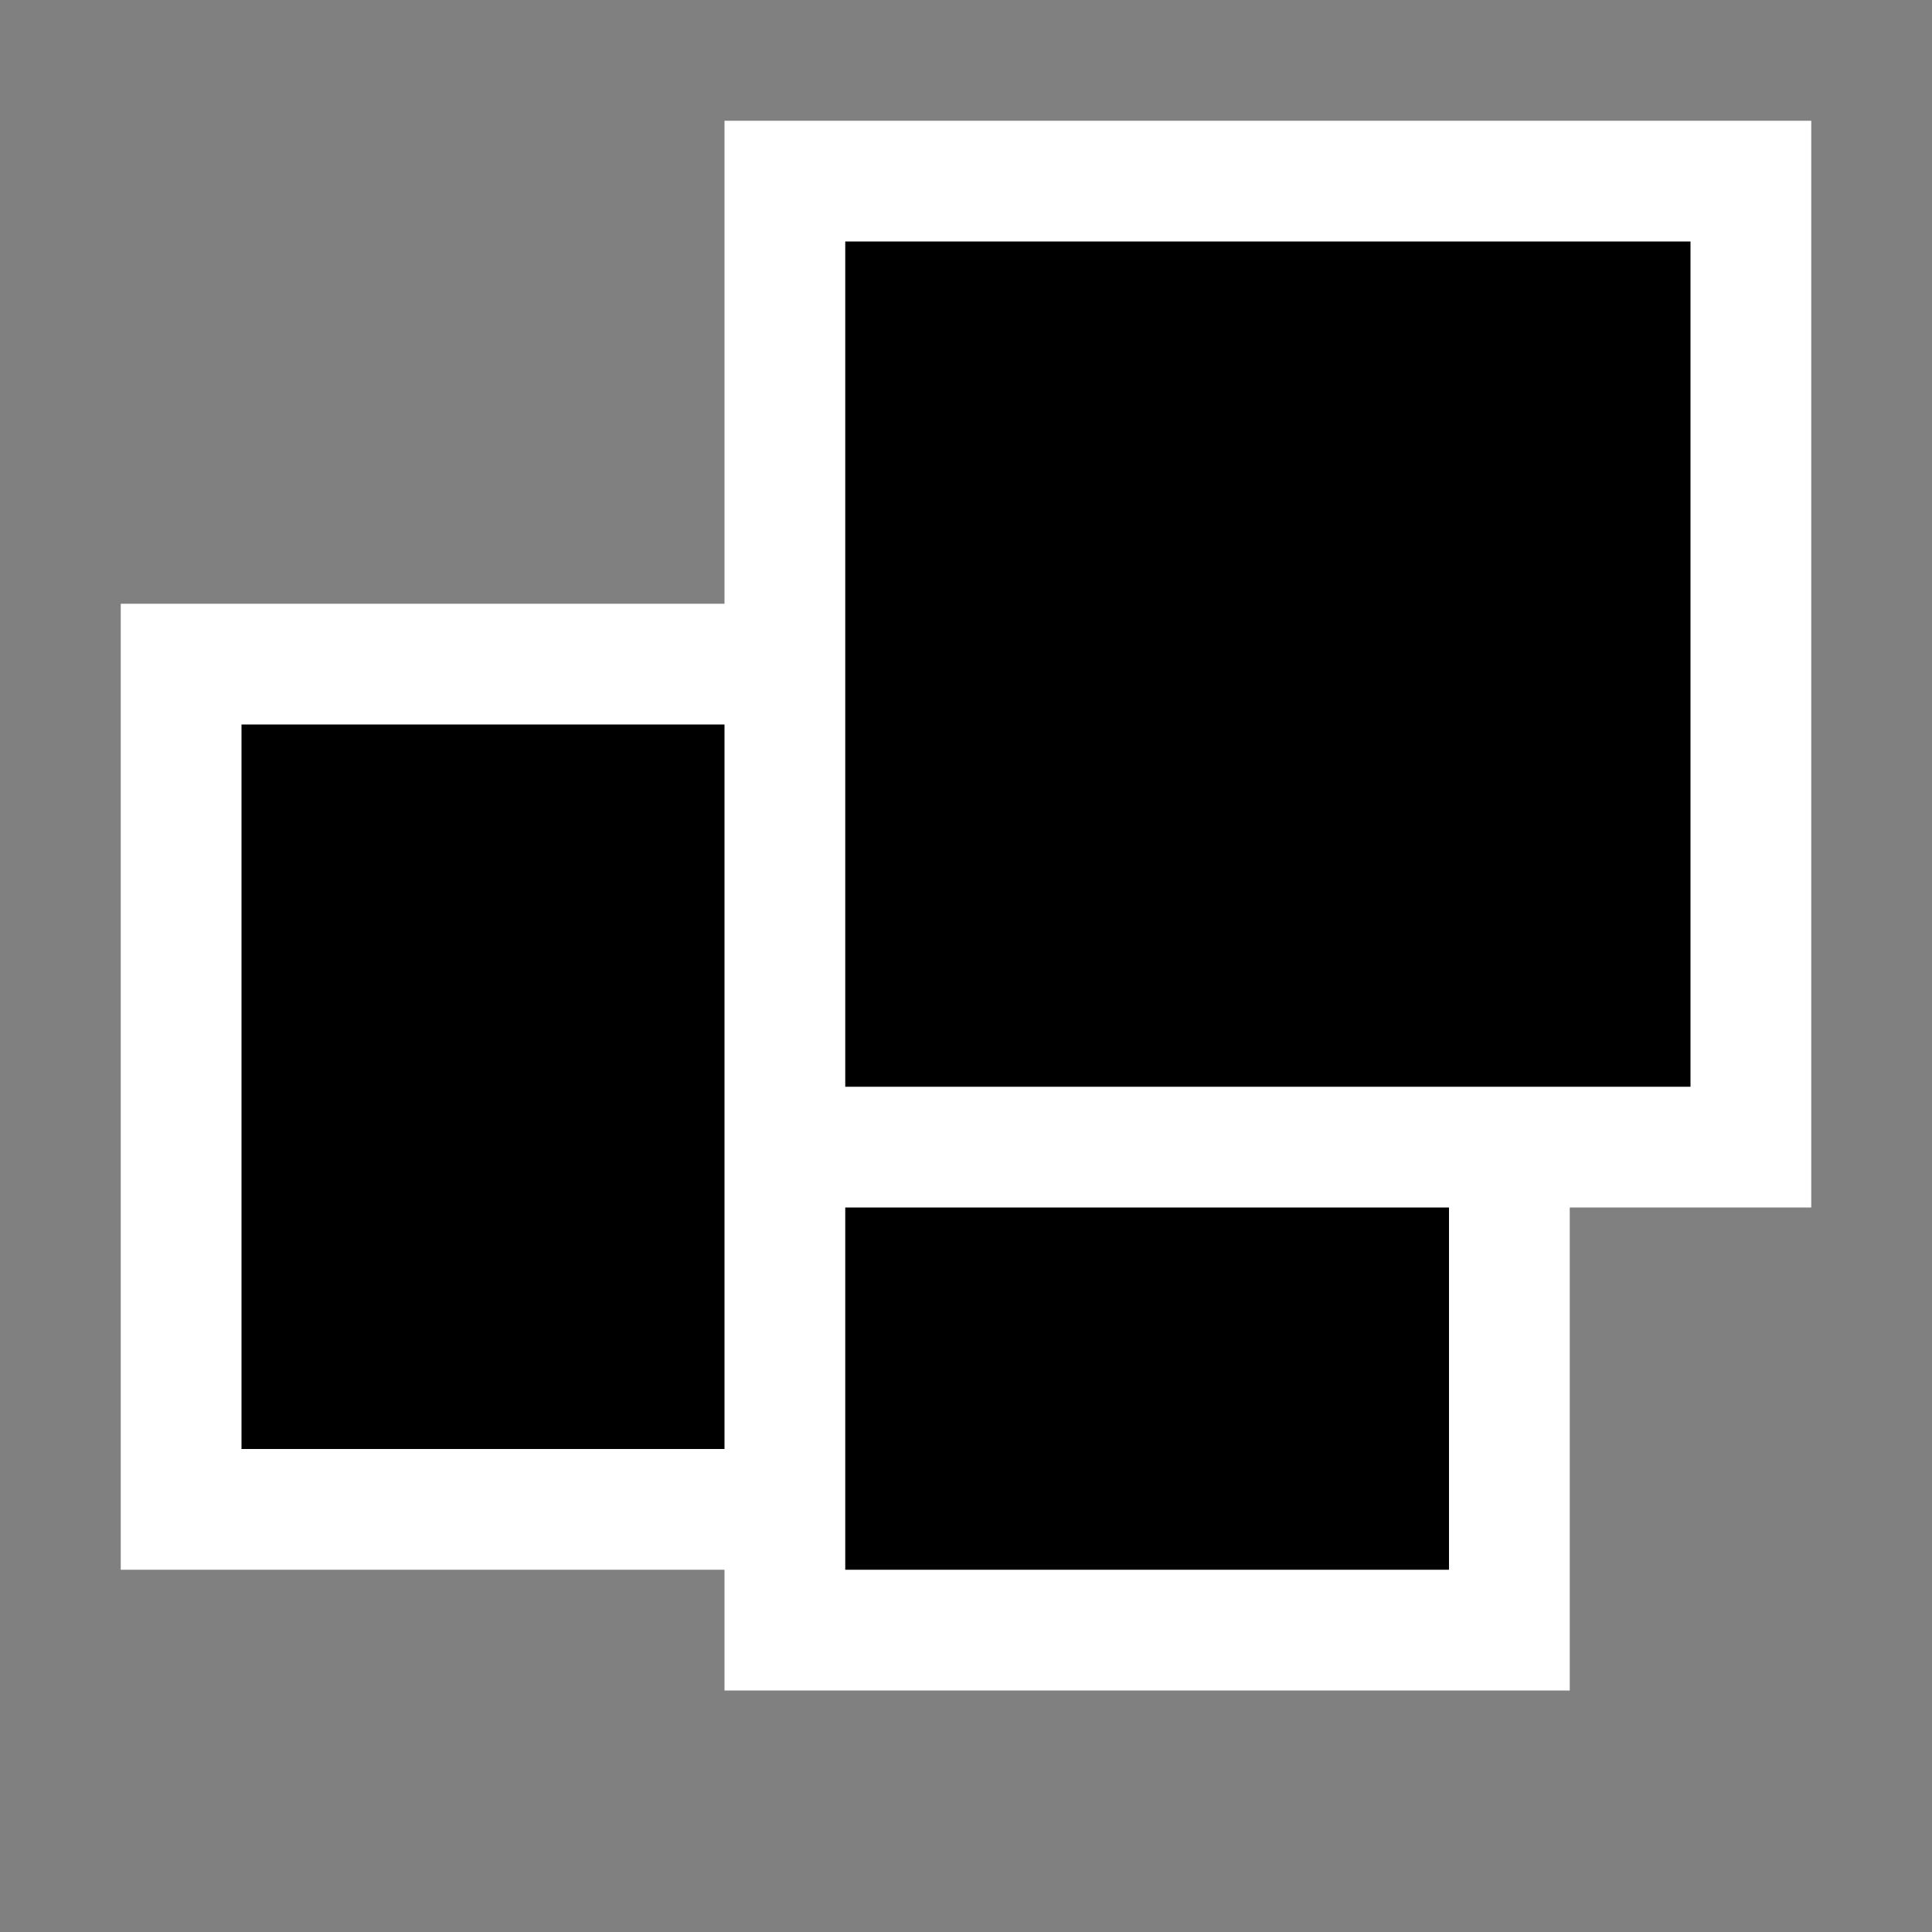 <svg xmlns="http://www.w3.org/2000/svg" viewBox="0 0 16 16"><rect x="0" y="0" width="16" height="16" fill="#808080" stroke="none"/><style>.st0{opacity:0}.st0,.st1{fill:white}.st2{fill:black}</style><g id="outline"><path class="st0" d="M0 0h16v16H0z"/><path class="st1" d="M15 1H6v4H1v8h5v1h7v-4h2z"/></g><g id="icon_x5F_bg"><path class="st2" d="M7 2h7v7H7zM2 6h4v6H2zM7 10h5v3H7z"/></g></svg>